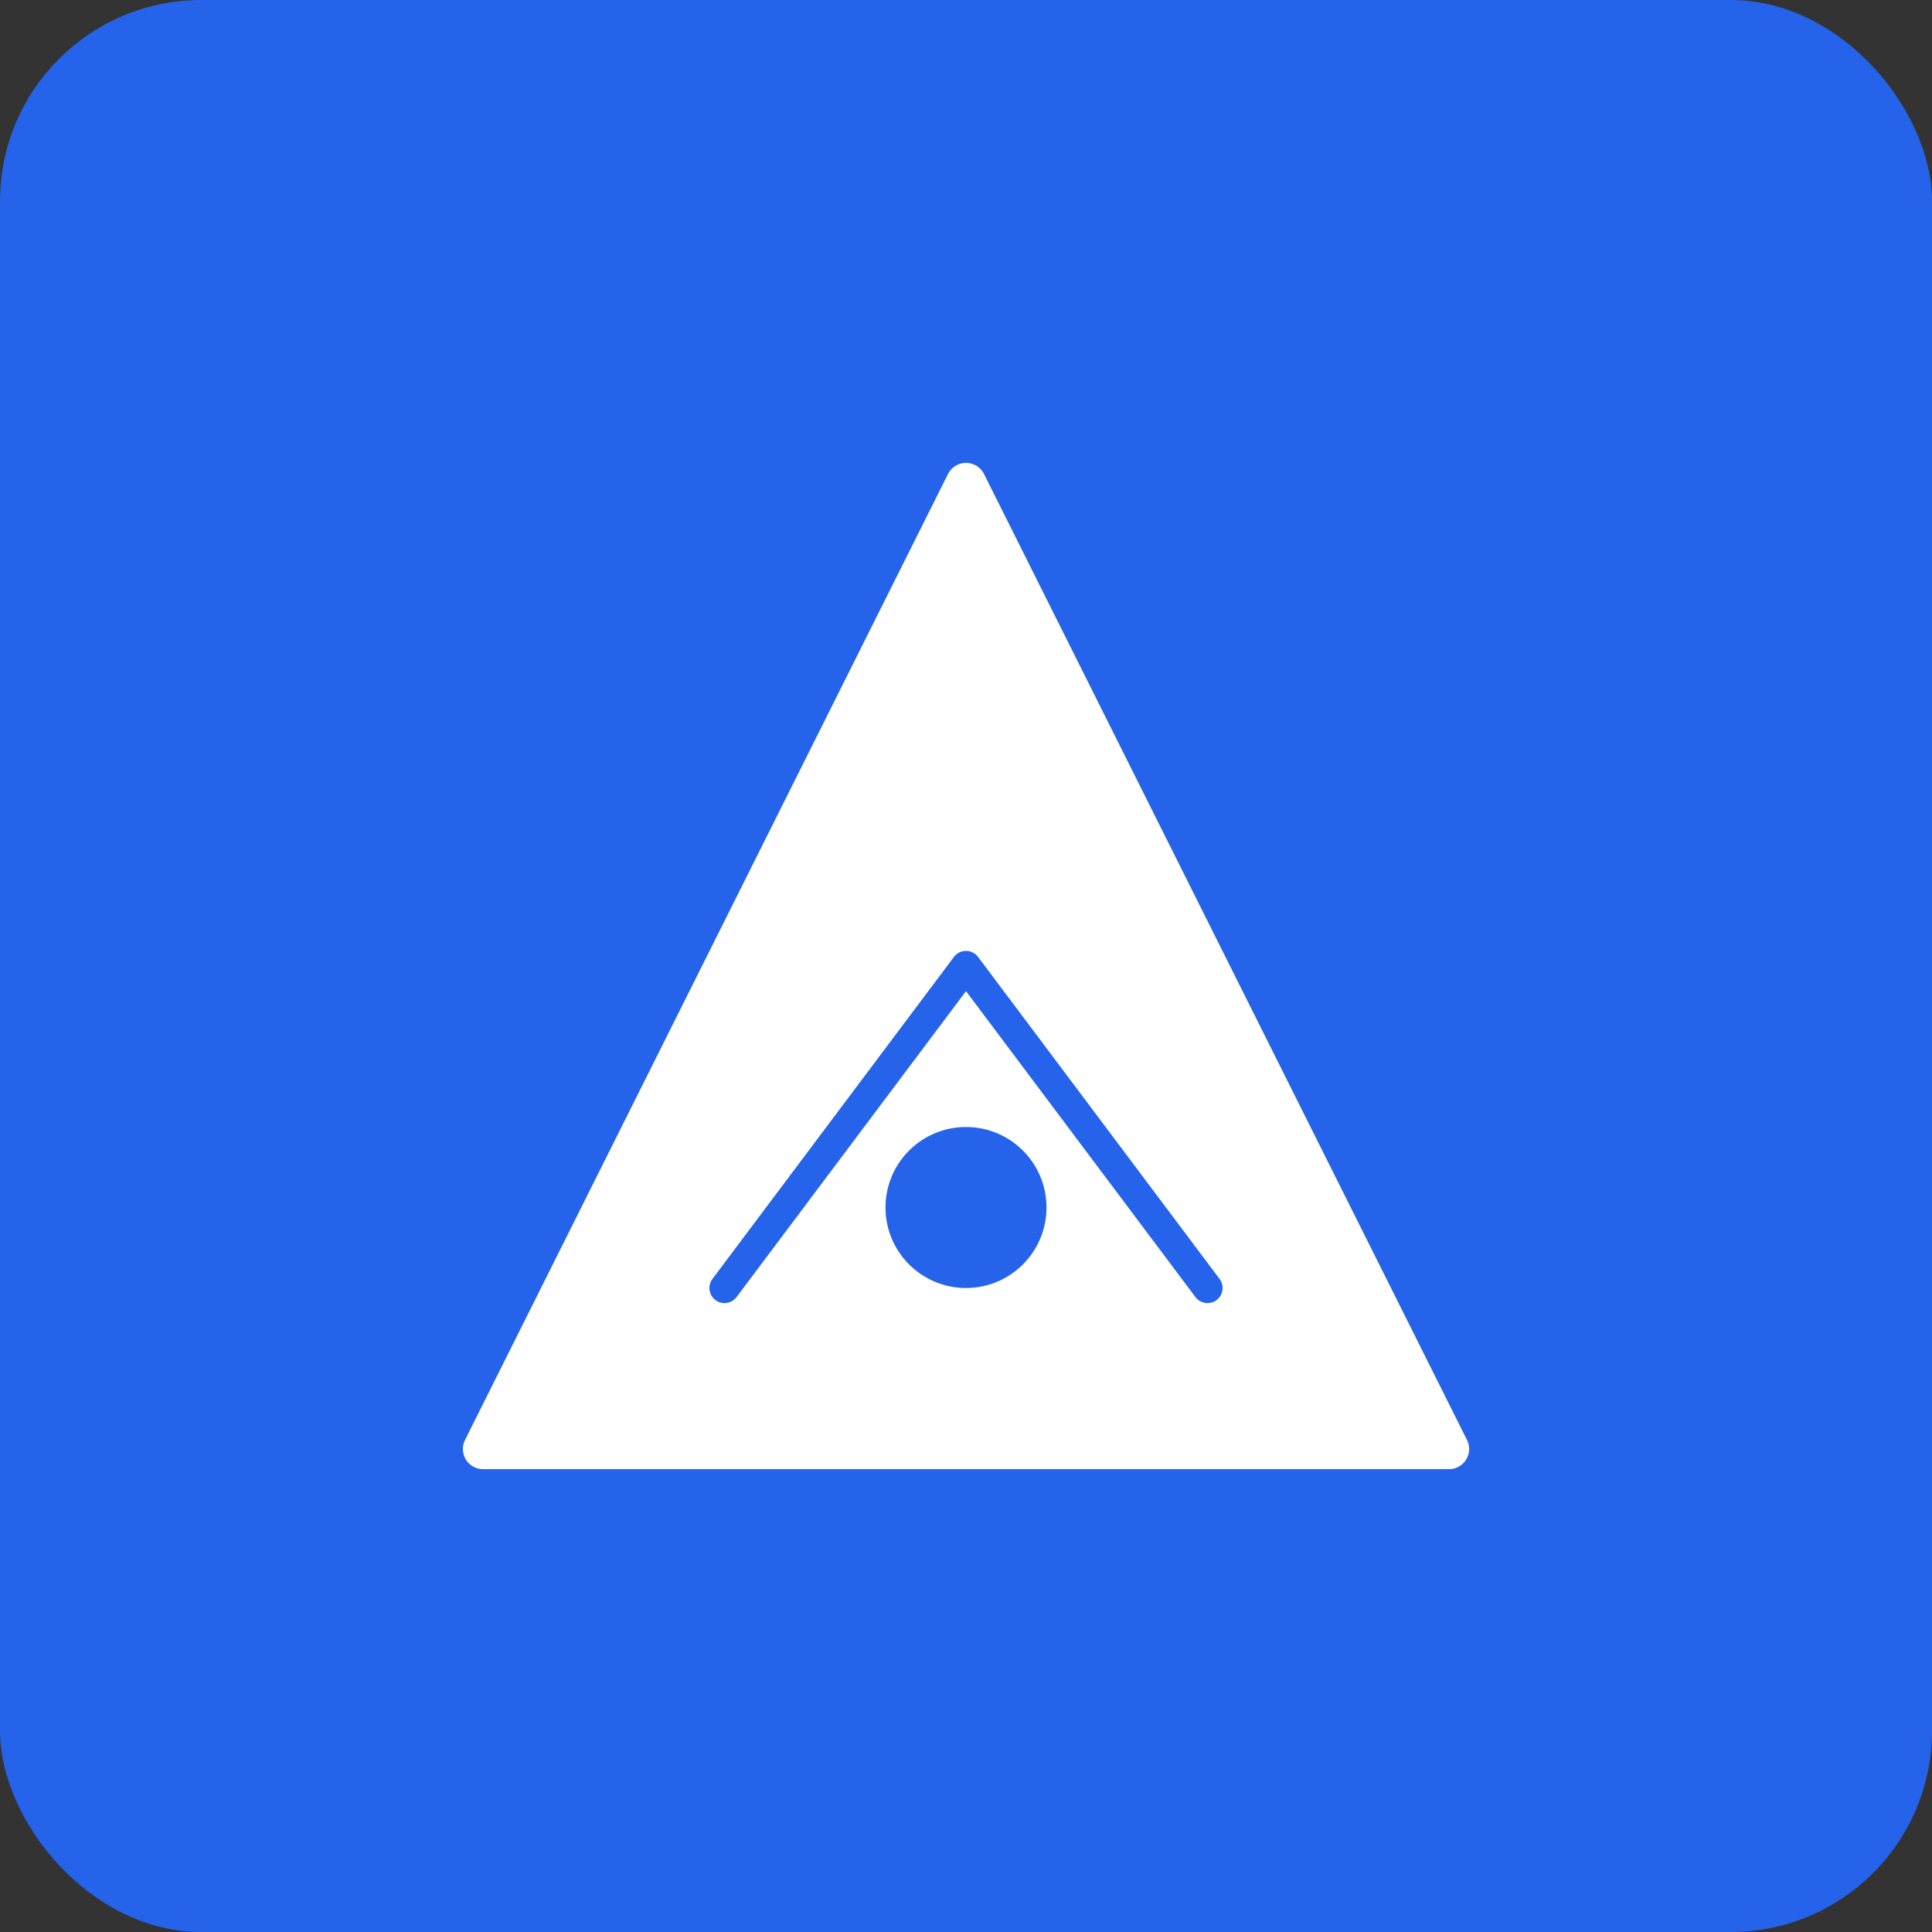 <svg width="192" height="192" viewBox="0 0 192 192" fill="none" xmlns="http://www.w3.org/2000/svg">
  <rect x="0" y="0" width="192" height="192" fill="#333333" stroke="none"/>
  <rect width="192" height="192" rx="20" fill="#2563eb"/>
  <path d="M48 144L96 48L144 144H48Z" fill="white" stroke="white" stroke-width="4" stroke-linejoin="round"/>
  <circle cx="96" cy="120" r="8" fill="#2563eb"/>
  <path d="M72 128L96 96L120 128" stroke="#2563eb" stroke-width="3" stroke-linecap="round" stroke-linejoin="round"/>
</svg>
